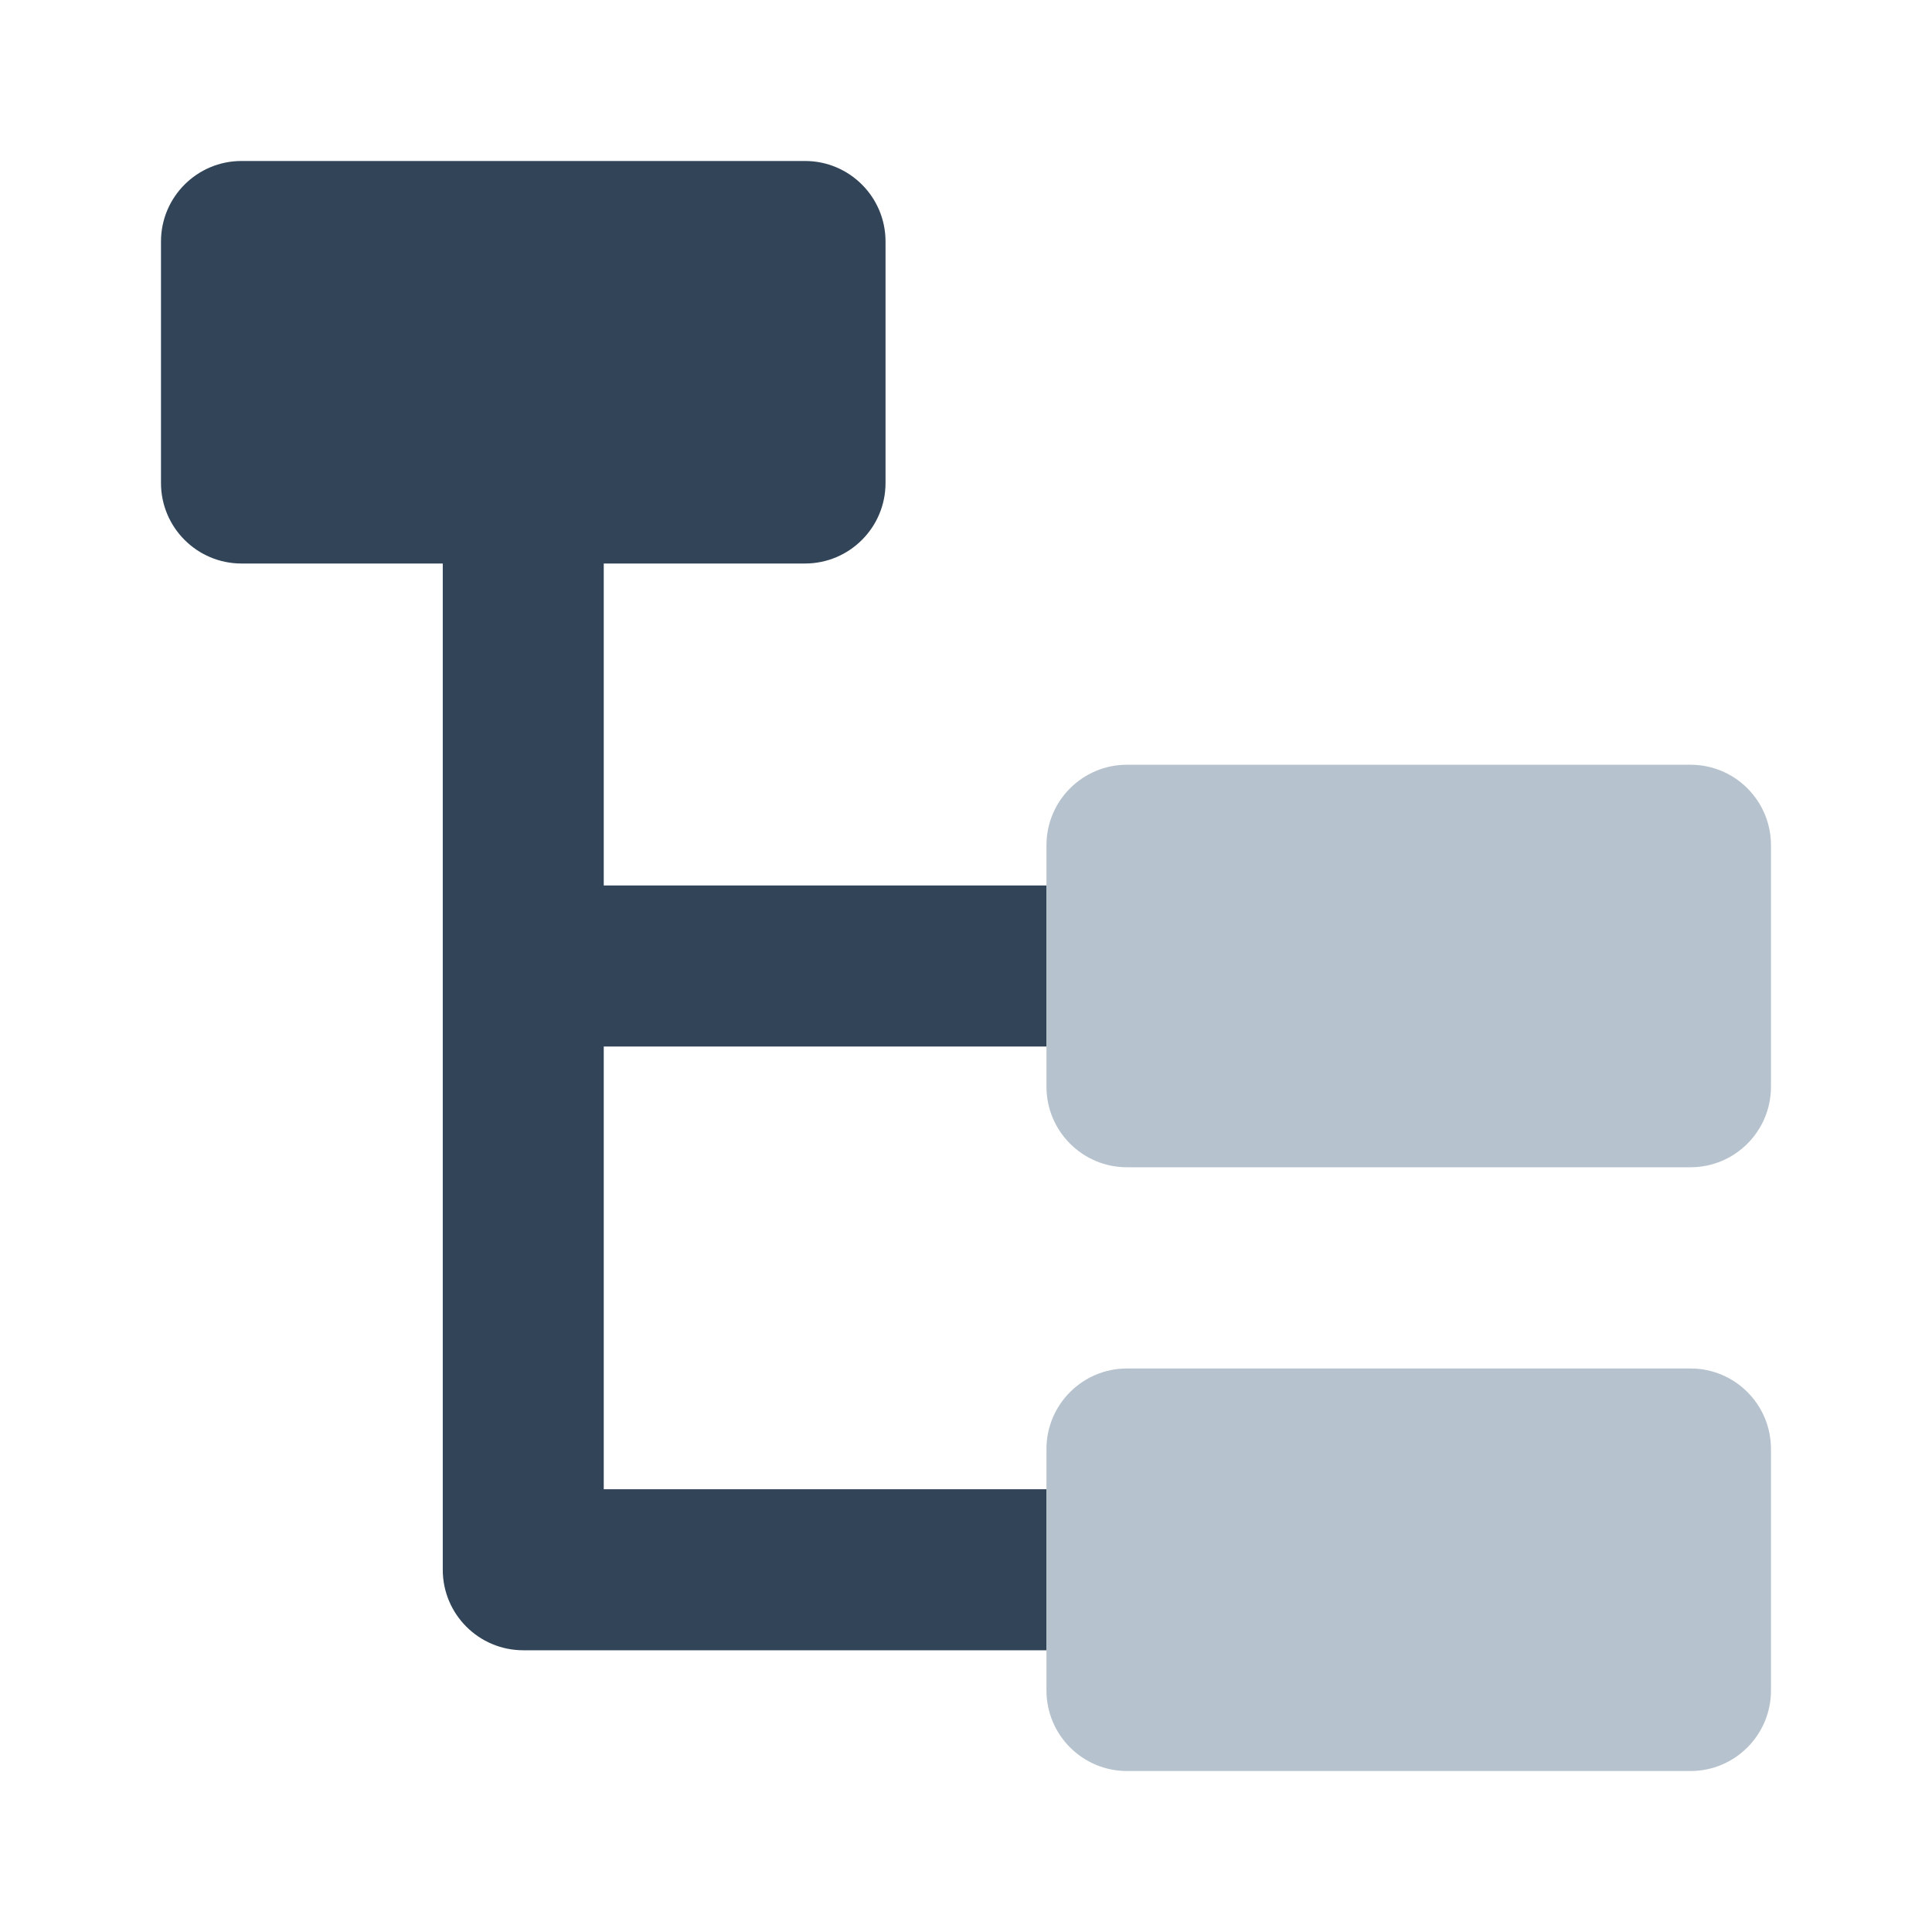 <svg width="40" height="40" viewBox="0 0 40 40" fill="none" xmlns="http://www.w3.org/2000/svg">
<path d="M5 3.333C4.08 3.333 3.333 4.079 3.333 5V10C3.333 10.92 4.08 11.667 5 11.667H9.167V32.5C9.167 33.42 9.913 34.167 10.834 34.167H21.667V30.833H12.5V21.667H21.667V18.333H12.5V11.667H16.667C17.587 11.667 18.334 10.92 18.334 10V5C18.334 4.079 17.587 3.333 16.667 3.333H5Z" fill="#324558"/>
<path d="M23.333 15.833C22.413 15.833 21.666 16.579 21.666 17.5V22.5C21.666 23.42 22.413 24.167 23.333 24.167H35C35.92 24.167 36.666 23.42 36.666 22.5V17.5C36.666 16.579 35.92 15.833 35 15.833H23.333Z" fill="#B6C2CD"/>
<path d="M23.333 28.333C22.413 28.333 21.666 29.079 21.666 30V35C21.666 35.92 22.413 36.667 23.333 36.667H35C35.92 36.667 36.666 35.92 36.666 35V30C36.666 29.079 35.92 28.333 35 28.333H23.333Z" fill="#B6C2CD"/>
</svg>
